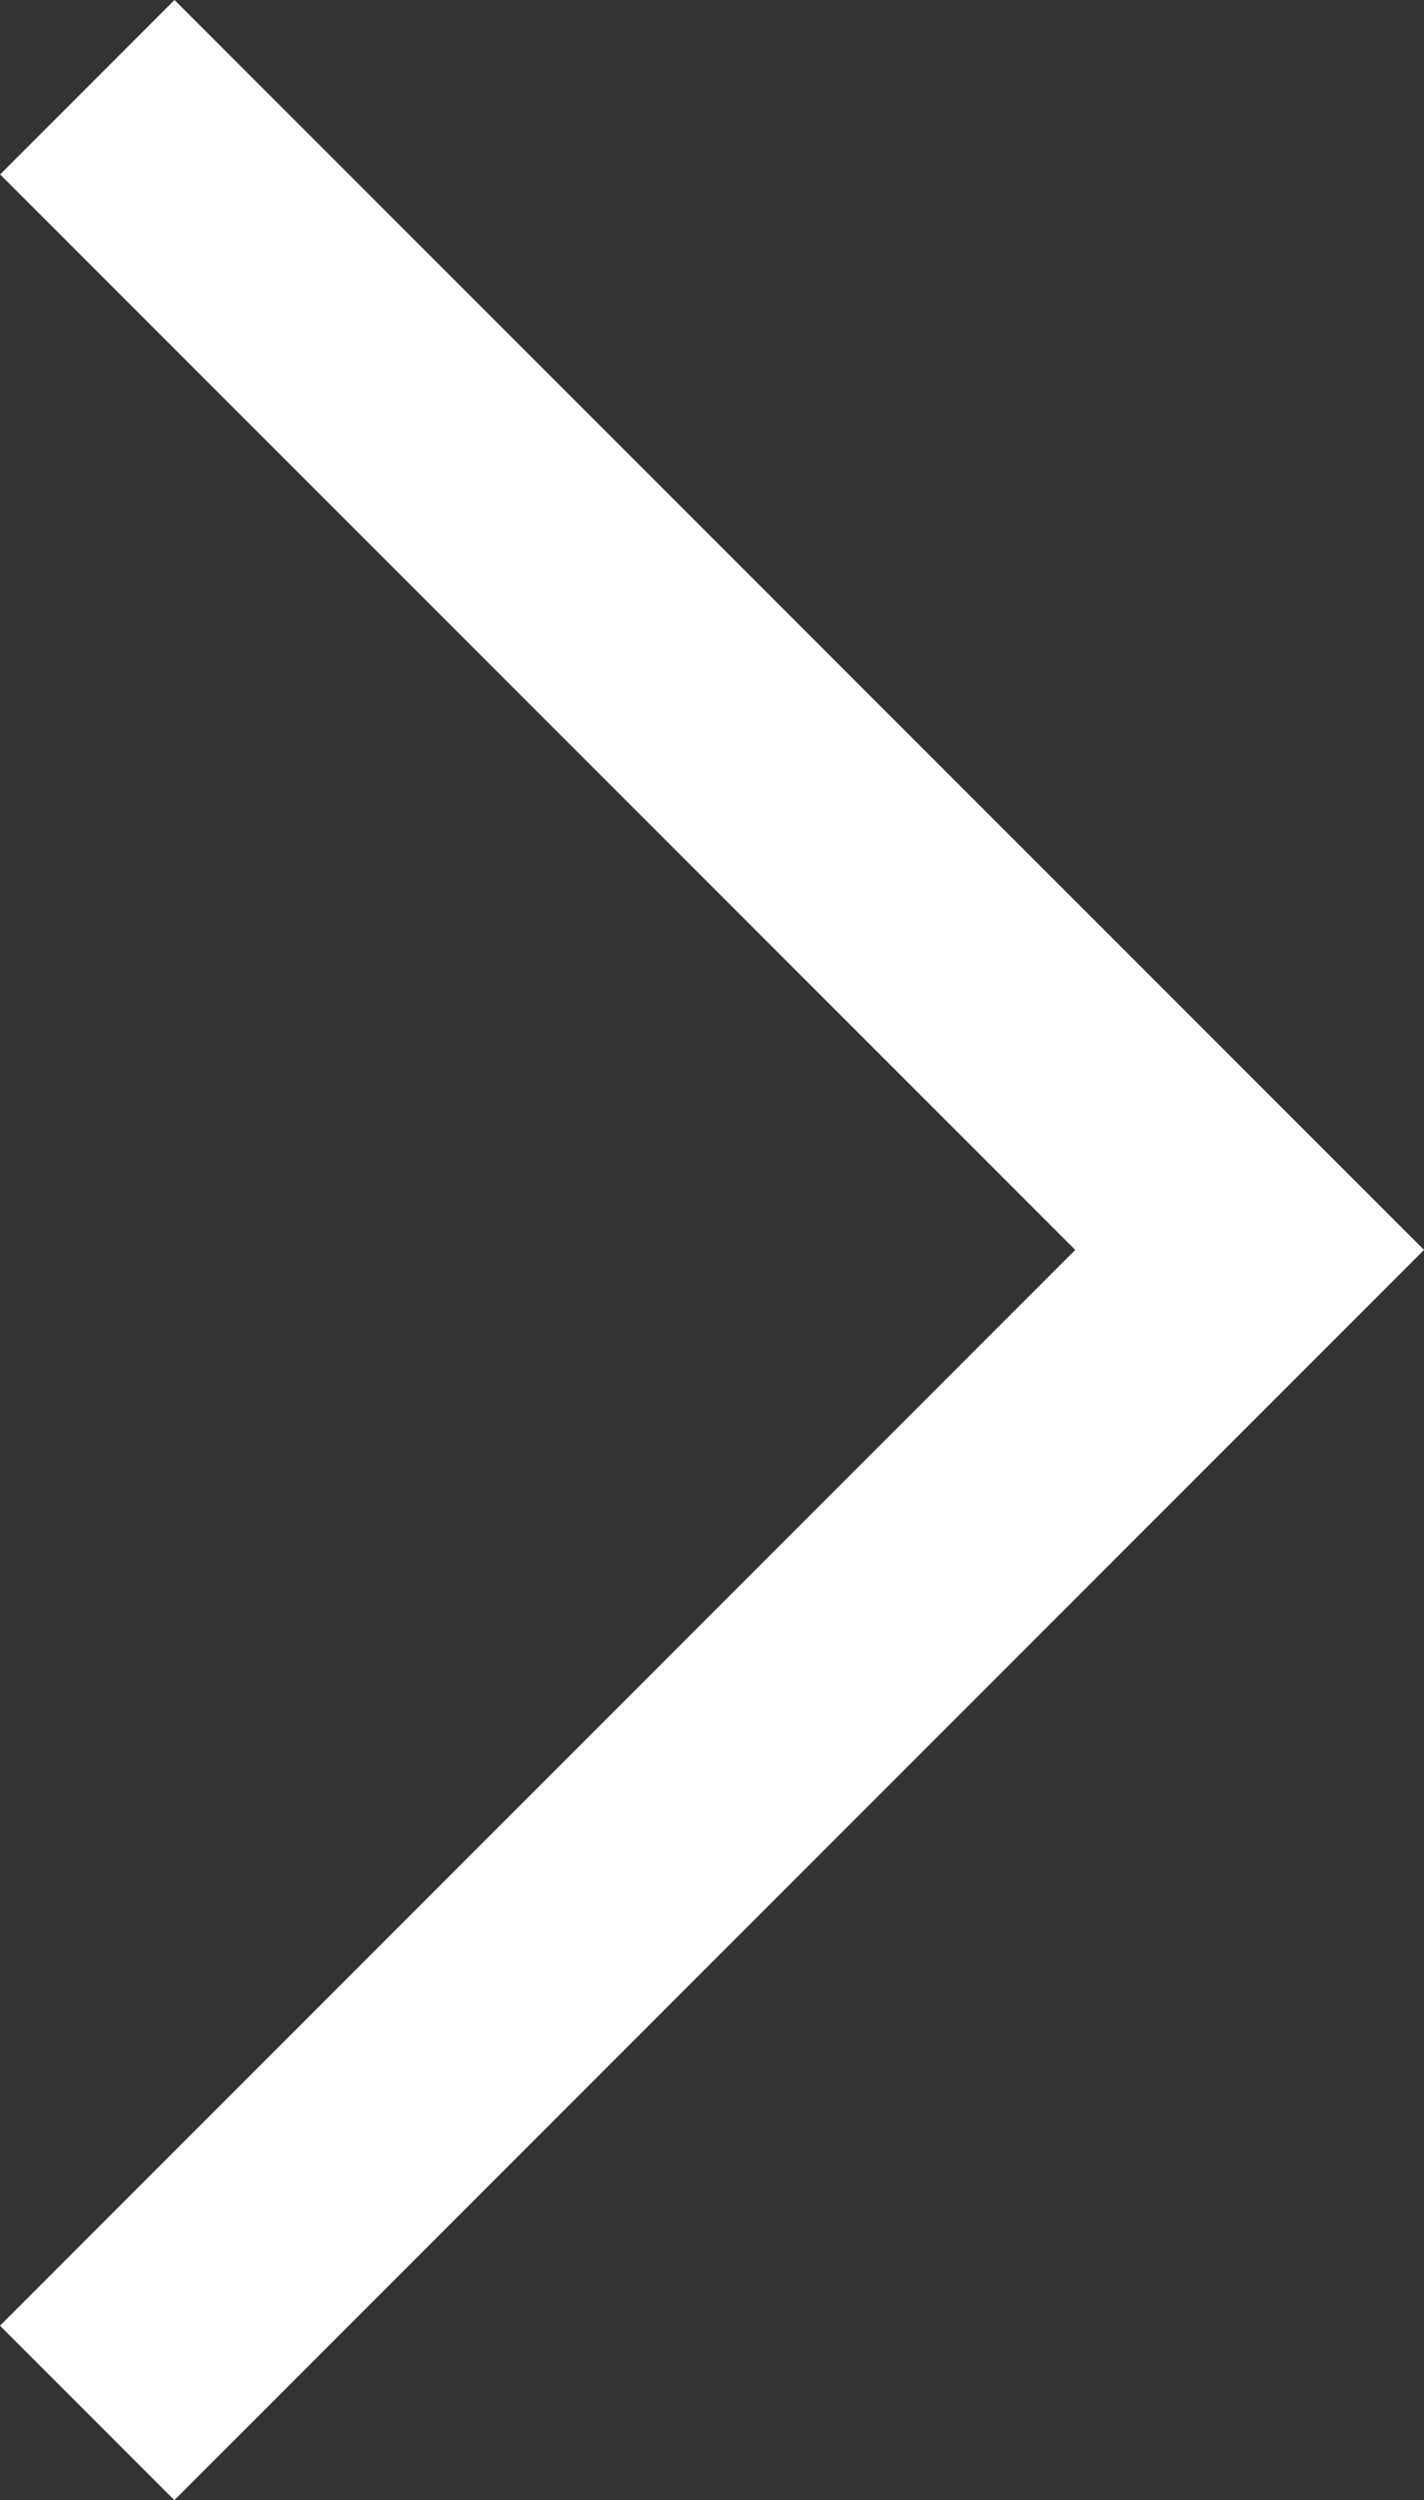 <?xml version="1.0" encoding="utf-8"?>
<!-- Generator: Adobe Illustrator 17.0.0, SVG Export Plug-In . SVG Version: 6.00 Build 0)  -->
<!DOCTYPE svg PUBLIC "-//W3C//DTD SVG 1.1//EN" "http://www.w3.org/Graphics/SVG/1.1/DTD/svg11.dtd">
<svg version="1.1" id="Слой_1" xmlns="http://www.w3.org/2000/svg" xmlns:xlink="http://www.w3.org/1999/xlink" x="0px" y="0px"
	 width="9.441px" height="16.568px" viewBox="0 0 9.441 16.568" enable-background="new 0 0 9.441 16.568" xml:space="preserve">
<rect x="0" y="0" width="9.441" height="16.568" fill="#333333" stroke="none"/>
<polyline fill="none" stroke="#FFFFFF" stroke-width="1.635" stroke-miterlimit="10" points="0.579,0.578 8.285,8.283 0.578,15.99 
	"/>
</svg>

